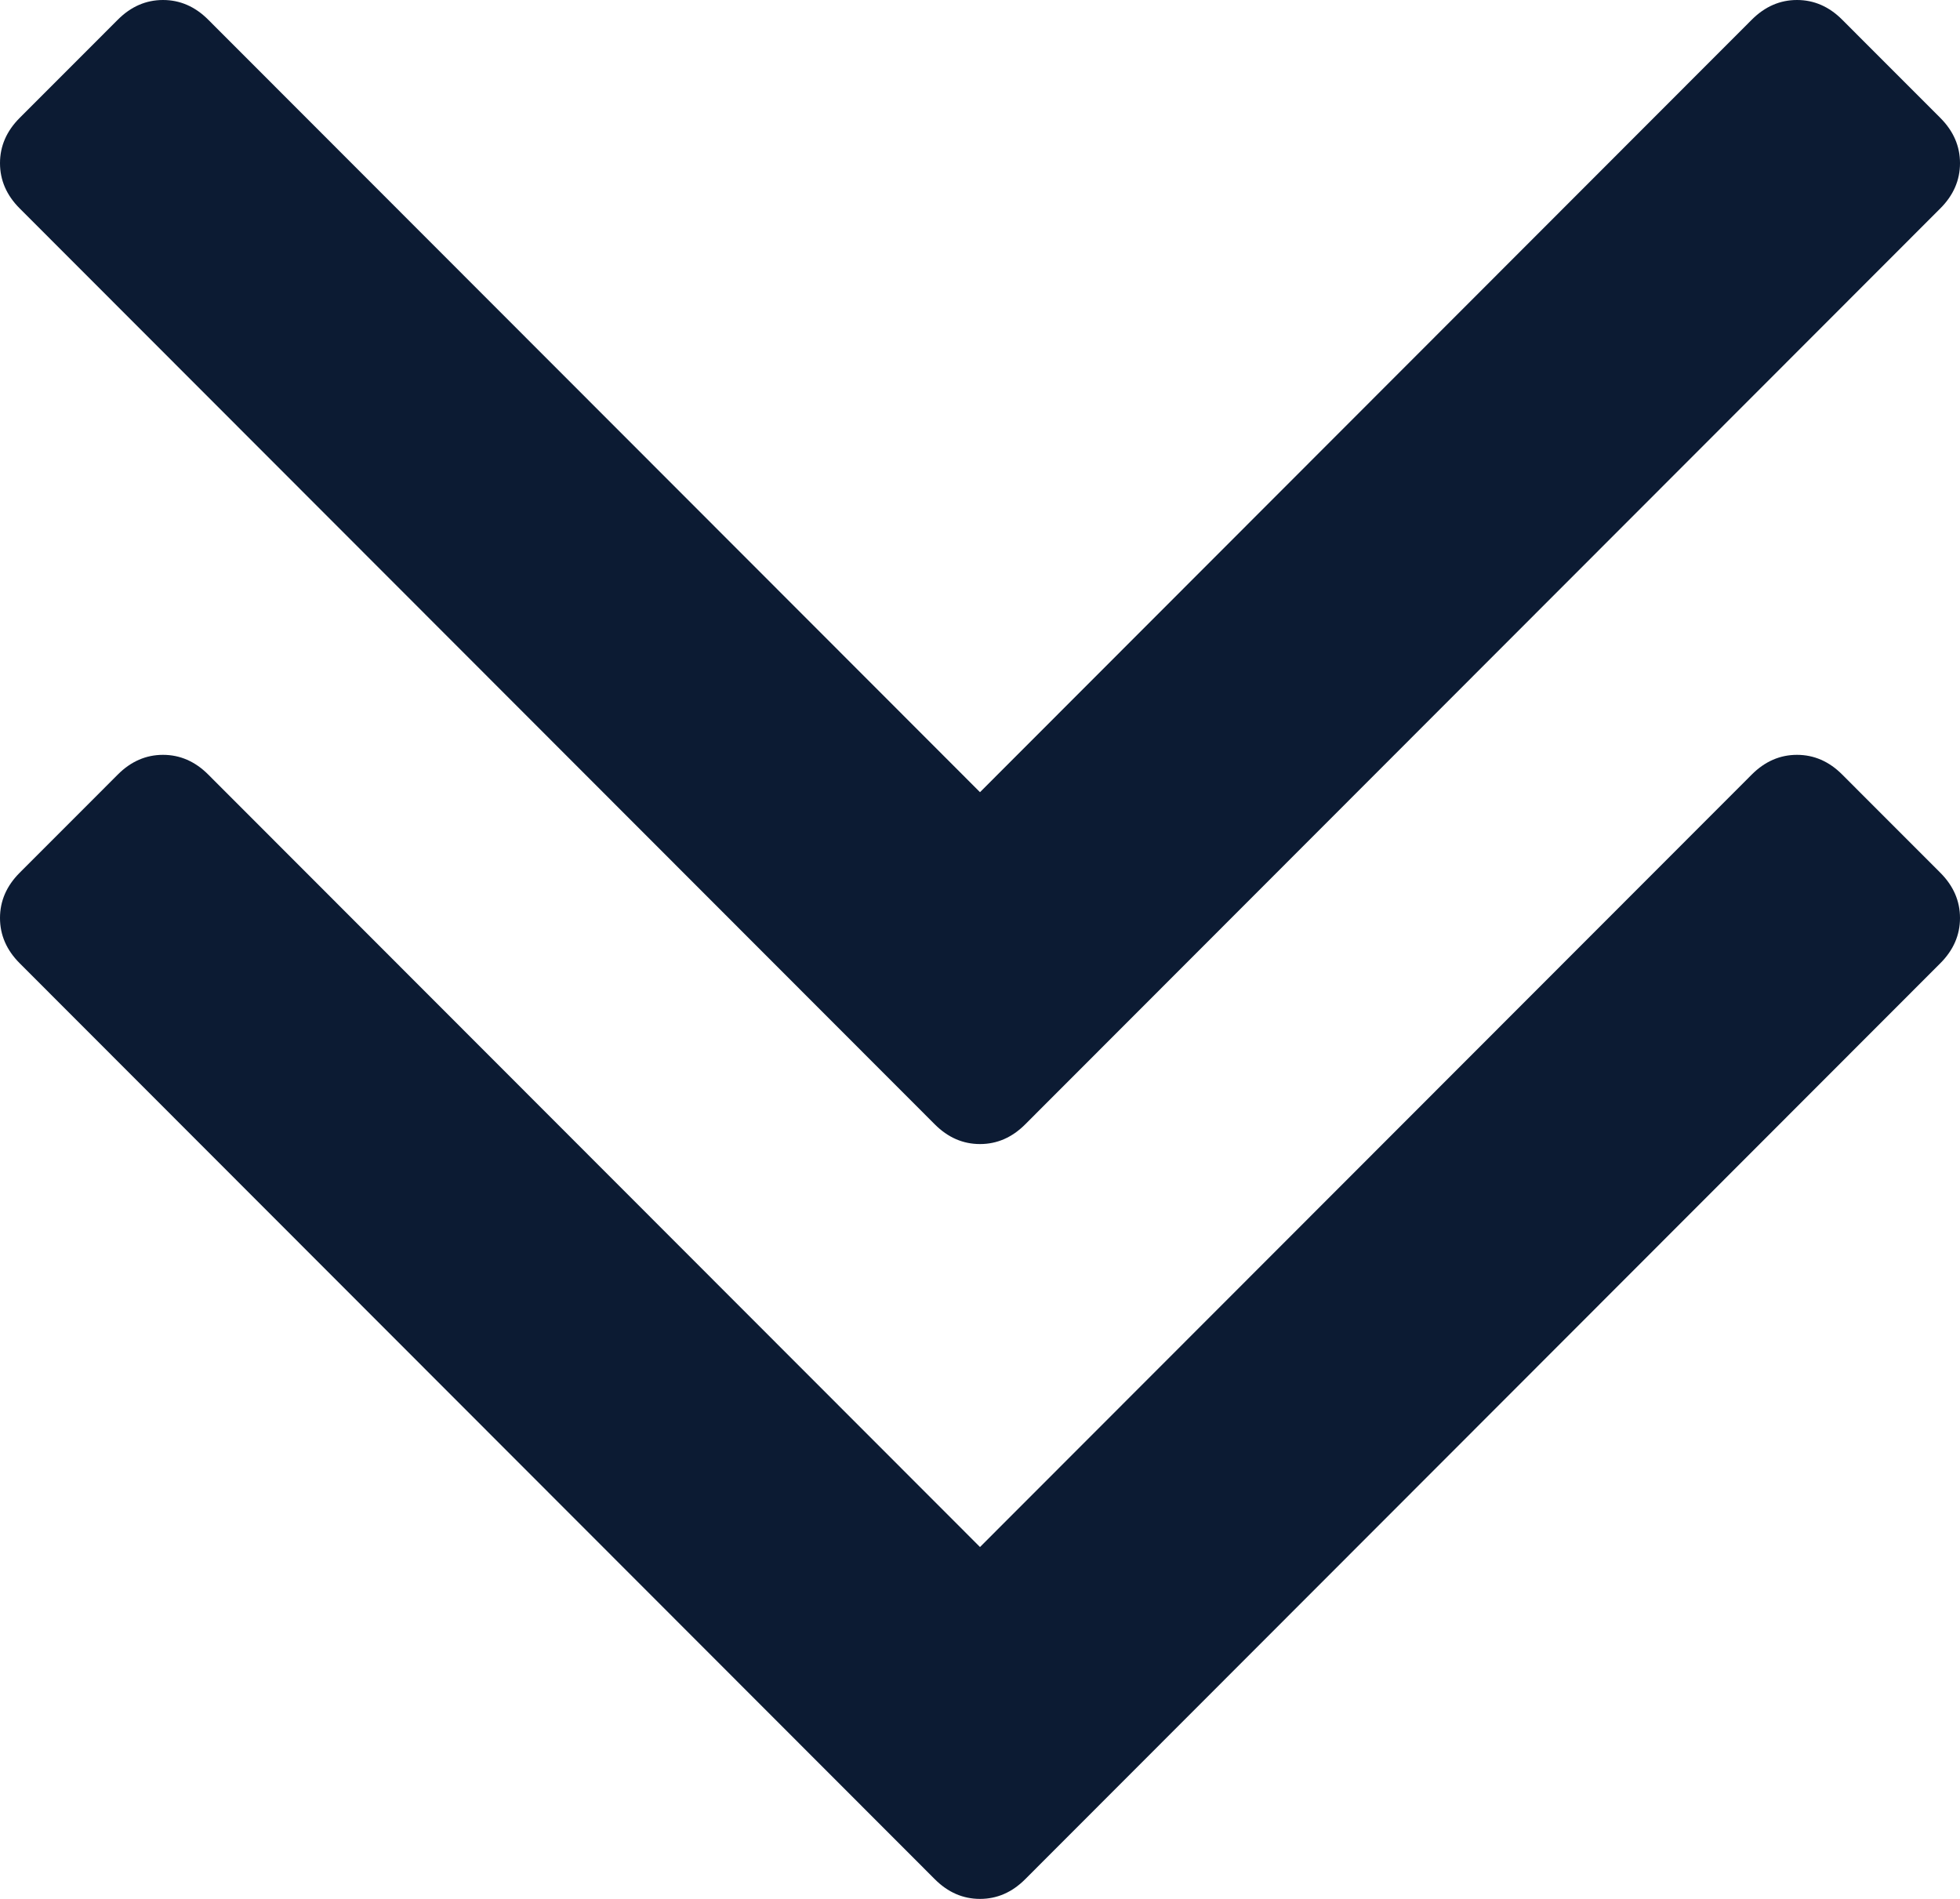 ﻿<?xml version="1.0" encoding="utf-8"?>
<svg version="1.1" xmlns:xlink="http://www.w3.org/1999/xlink" width="64px" height="62px" xmlns="http://www.w3.org/2000/svg">
  <g transform="matrix(1 0 0 1 -206 -602 )">
    <path d="M 63.359 28.497  C 63.786 28.925  64 29.417  64 29.973  C 64 30.529  63.786 31.021  63.359 31.449  L 33.475 61.358  C 33.047 61.786  32.556 62  32 62  C 31.444 62  30.953 61.786  30.525 61.358  L 0.641 31.449  C 0.214 31.021  0 30.529  0 29.973  C 0 29.417  0.214 28.925  0.641 28.497  L 3.848 25.288  C 4.275 24.86  4.767 24.646  5.323 24.646  C 5.878 24.646  6.37 24.86  6.798 25.288  L 32 50.511  L 57.202 25.288  C 57.63 24.86  58.122 24.646  58.677 24.646  C 59.233 24.646  59.725 24.86  60.152 25.288  L 63.359 28.497  Z M 63.359 3.851  C 63.786 4.279  64 4.771  64 5.327  C 64 5.883  63.786 6.375  63.359 6.803  L 33.475 36.712  C 33.047 37.14  32.556 37.354  32 37.354  C 31.444 37.354  30.953 37.14  30.525 36.712  L 0.641 6.803  C 0.214 6.375  0 5.883  0 5.327  C 0 4.771  0.214 4.279  0.641 3.851  L 3.848 0.642  C 4.275 0.214  4.767 0  5.323 0  C 5.878 0  6.37 0.214  6.798 0.642  L 32 25.865  L 57.202 0.642  C 57.63 0.214  58.122 0  58.677 0  C 59.233 0  59.725 0.214  60.152 0.642  L 63.359 3.851  Z " fill-rule="nonzero" fill="#0c1b33" stroke="none" transform="matrix(1 0 0 1 206 602 )" />
  </g>
</svg>